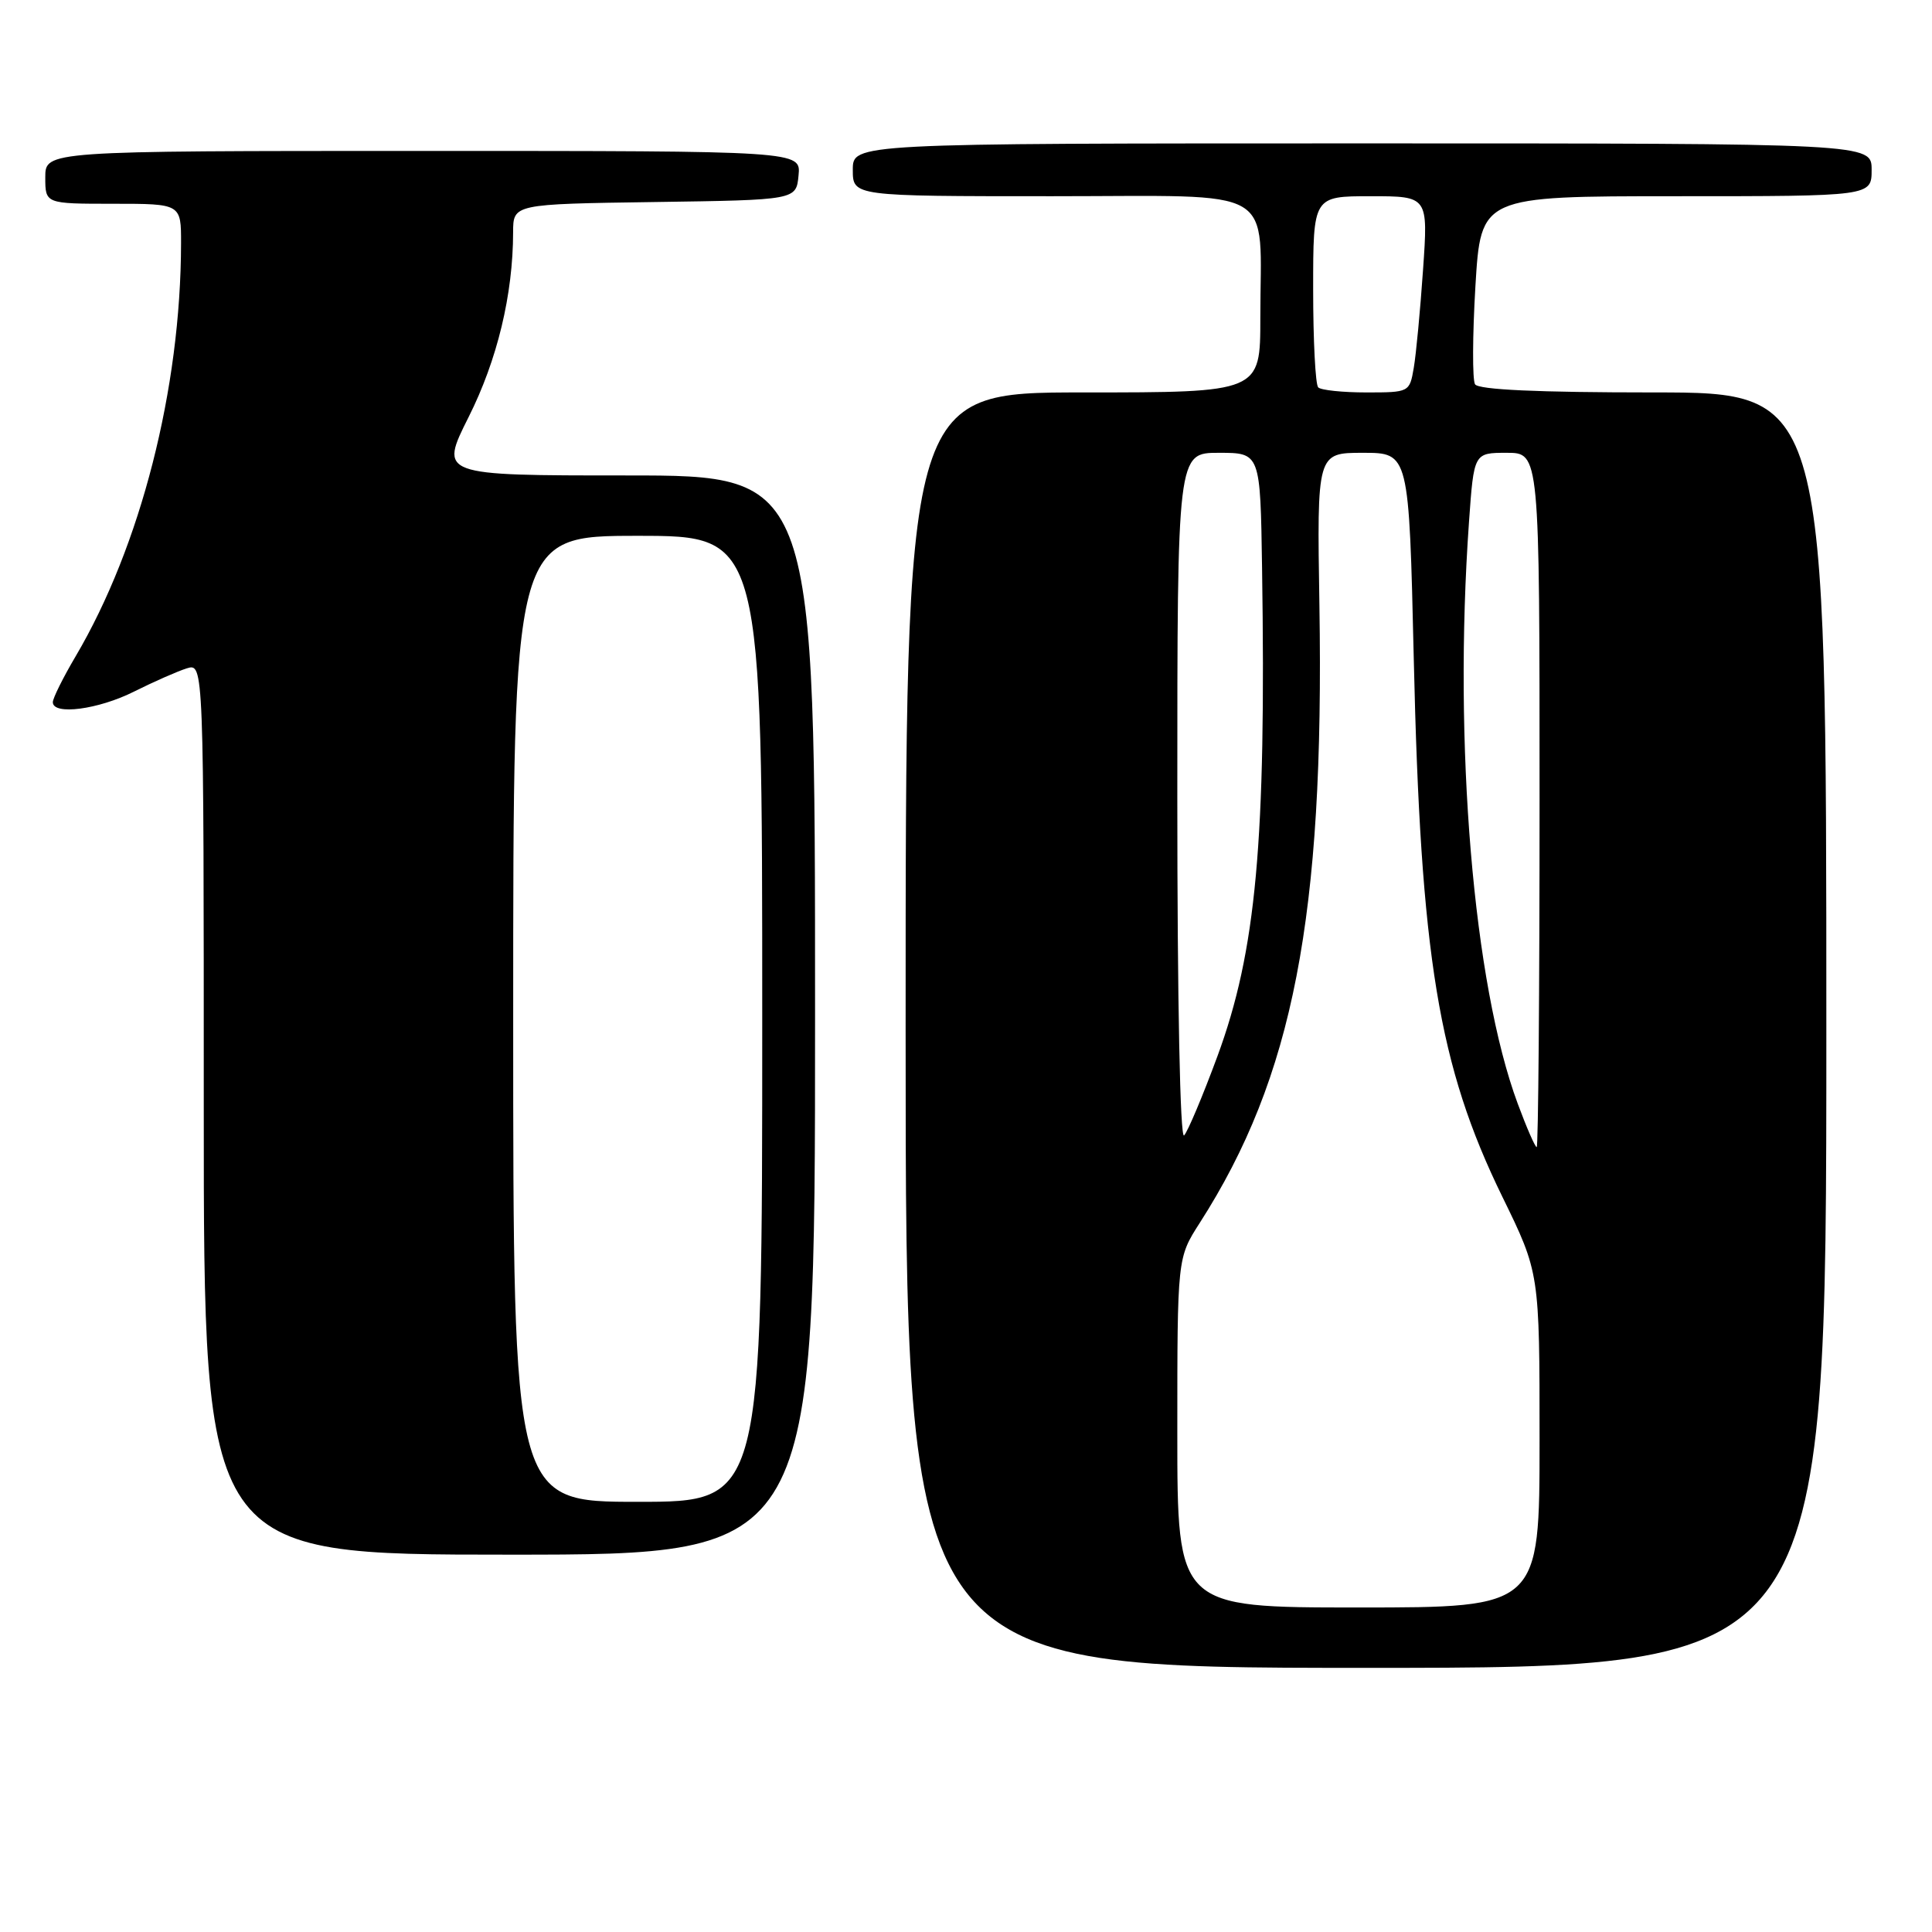 <?xml version="1.0" encoding="UTF-8" standalone="no"?>
<!DOCTYPE svg PUBLIC "-//W3C//DTD SVG 1.1//EN" "http://www.w3.org/Graphics/SVG/1.1/DTD/svg11.dtd" >
<svg xmlns="http://www.w3.org/2000/svg" xmlns:xlink="http://www.w3.org/1999/xlink" version="1.1" viewBox="0 0 256 256">
 <g >
 <path fill="currentColor"
d=" M 242.00 136.50 C 242.00 52.00 242.00 52.00 219.06 52.00 C 203.76 52.00 195.90 51.64 195.45 50.92 C 195.09 50.33 195.11 44.48 195.50 37.92 C 196.22 26.00 196.22 26.00 222.11 26.00 C 248.00 26.00 248.00 26.00 248.00 22.50 C 248.00 19.00 248.00 19.00 180.50 19.00 C 113.00 19.00 113.00 19.00 113.00 22.50 C 113.00 26.00 113.00 26.00 139.38 26.00 C 169.81 26.00 167.00 24.36 167.00 42.12 C 167.00 52.00 167.00 52.00 143.50 52.00 C 120.00 52.00 120.00 52.00 120.00 136.50 C 120.00 221.00 120.00 221.00 181.00 221.00 C 242.00 221.00 242.00 221.00 242.00 136.50 Z  M 108.00 134.50 C 108.00 63.00 108.00 63.00 83.11 63.00 C 58.21 63.00 58.21 63.00 62.10 55.25 C 65.89 47.70 67.98 39.04 67.99 30.77 C 68.00 27.04 68.00 27.04 86.75 26.77 C 105.50 26.50 105.50 26.50 105.81 23.25 C 106.13 20.00 106.13 20.00 56.06 20.00 C 6.00 20.00 6.00 20.00 6.00 23.50 C 6.00 27.00 6.00 27.00 15.00 27.00 C 24.00 27.00 24.00 27.00 23.99 32.25 C 23.96 51.53 18.65 72.33 10.02 86.97 C 8.36 89.78 7.00 92.52 7.00 93.04 C 7.00 94.81 13.03 94.02 17.78 91.63 C 20.38 90.33 23.51 88.95 24.75 88.56 C 27.00 87.87 27.00 87.87 27.00 146.93 C 27.00 206.00 27.00 206.00 67.50 206.00 C 108.00 206.00 108.00 206.00 108.00 134.50 Z  M 156.00 189.84 C 156.00 166.68 156.00 166.68 158.96 162.06 C 171.35 142.75 175.49 121.43 174.83 80.25 C 174.50 60.00 174.50 60.00 180.60 60.00 C 186.70 60.00 186.70 60.00 187.33 87.25 C 188.23 126.84 190.61 141.26 199.07 158.58 C 204.00 168.66 204.00 168.66 204.00 190.83 C 204.00 213.00 204.00 213.00 180.00 213.00 C 156.00 213.00 156.00 213.00 156.00 189.84 Z  M 201.11 146.25 C 195.22 130.40 192.56 98.63 194.65 69.15 C 195.30 60.00 195.30 60.00 199.65 60.00 C 204.00 60.00 204.00 60.00 204.00 106.00 C 204.00 131.30 203.83 152.00 203.62 152.00 C 203.41 152.00 202.28 149.41 201.11 146.25 Z  M 156.00 105.70 C 156.00 60.00 156.00 60.00 161.50 60.00 C 167.00 60.00 167.00 60.00 167.23 75.25 C 167.78 111.54 166.46 126.02 161.30 140.00 C 159.37 145.22 157.39 149.93 156.90 150.45 C 156.37 151.01 156.00 132.65 156.00 105.70 Z  M 174.67 51.33 C 174.30 50.97 174.00 45.12 174.00 38.33 C 174.00 26.00 174.00 26.00 181.62 26.00 C 189.24 26.00 189.24 26.00 188.56 35.75 C 188.19 41.11 187.64 46.96 187.33 48.75 C 186.78 51.97 186.73 52.00 181.06 52.00 C 177.91 52.00 175.03 51.70 174.67 51.33 Z  M 68.00 135.00 C 68.00 71.00 68.00 71.00 84.50 71.00 C 101.00 71.00 101.00 71.00 101.00 135.00 C 101.00 199.00 101.00 199.00 84.50 199.00 C 68.00 199.00 68.00 199.00 68.00 135.00 Z "/>
</g>
</svg>